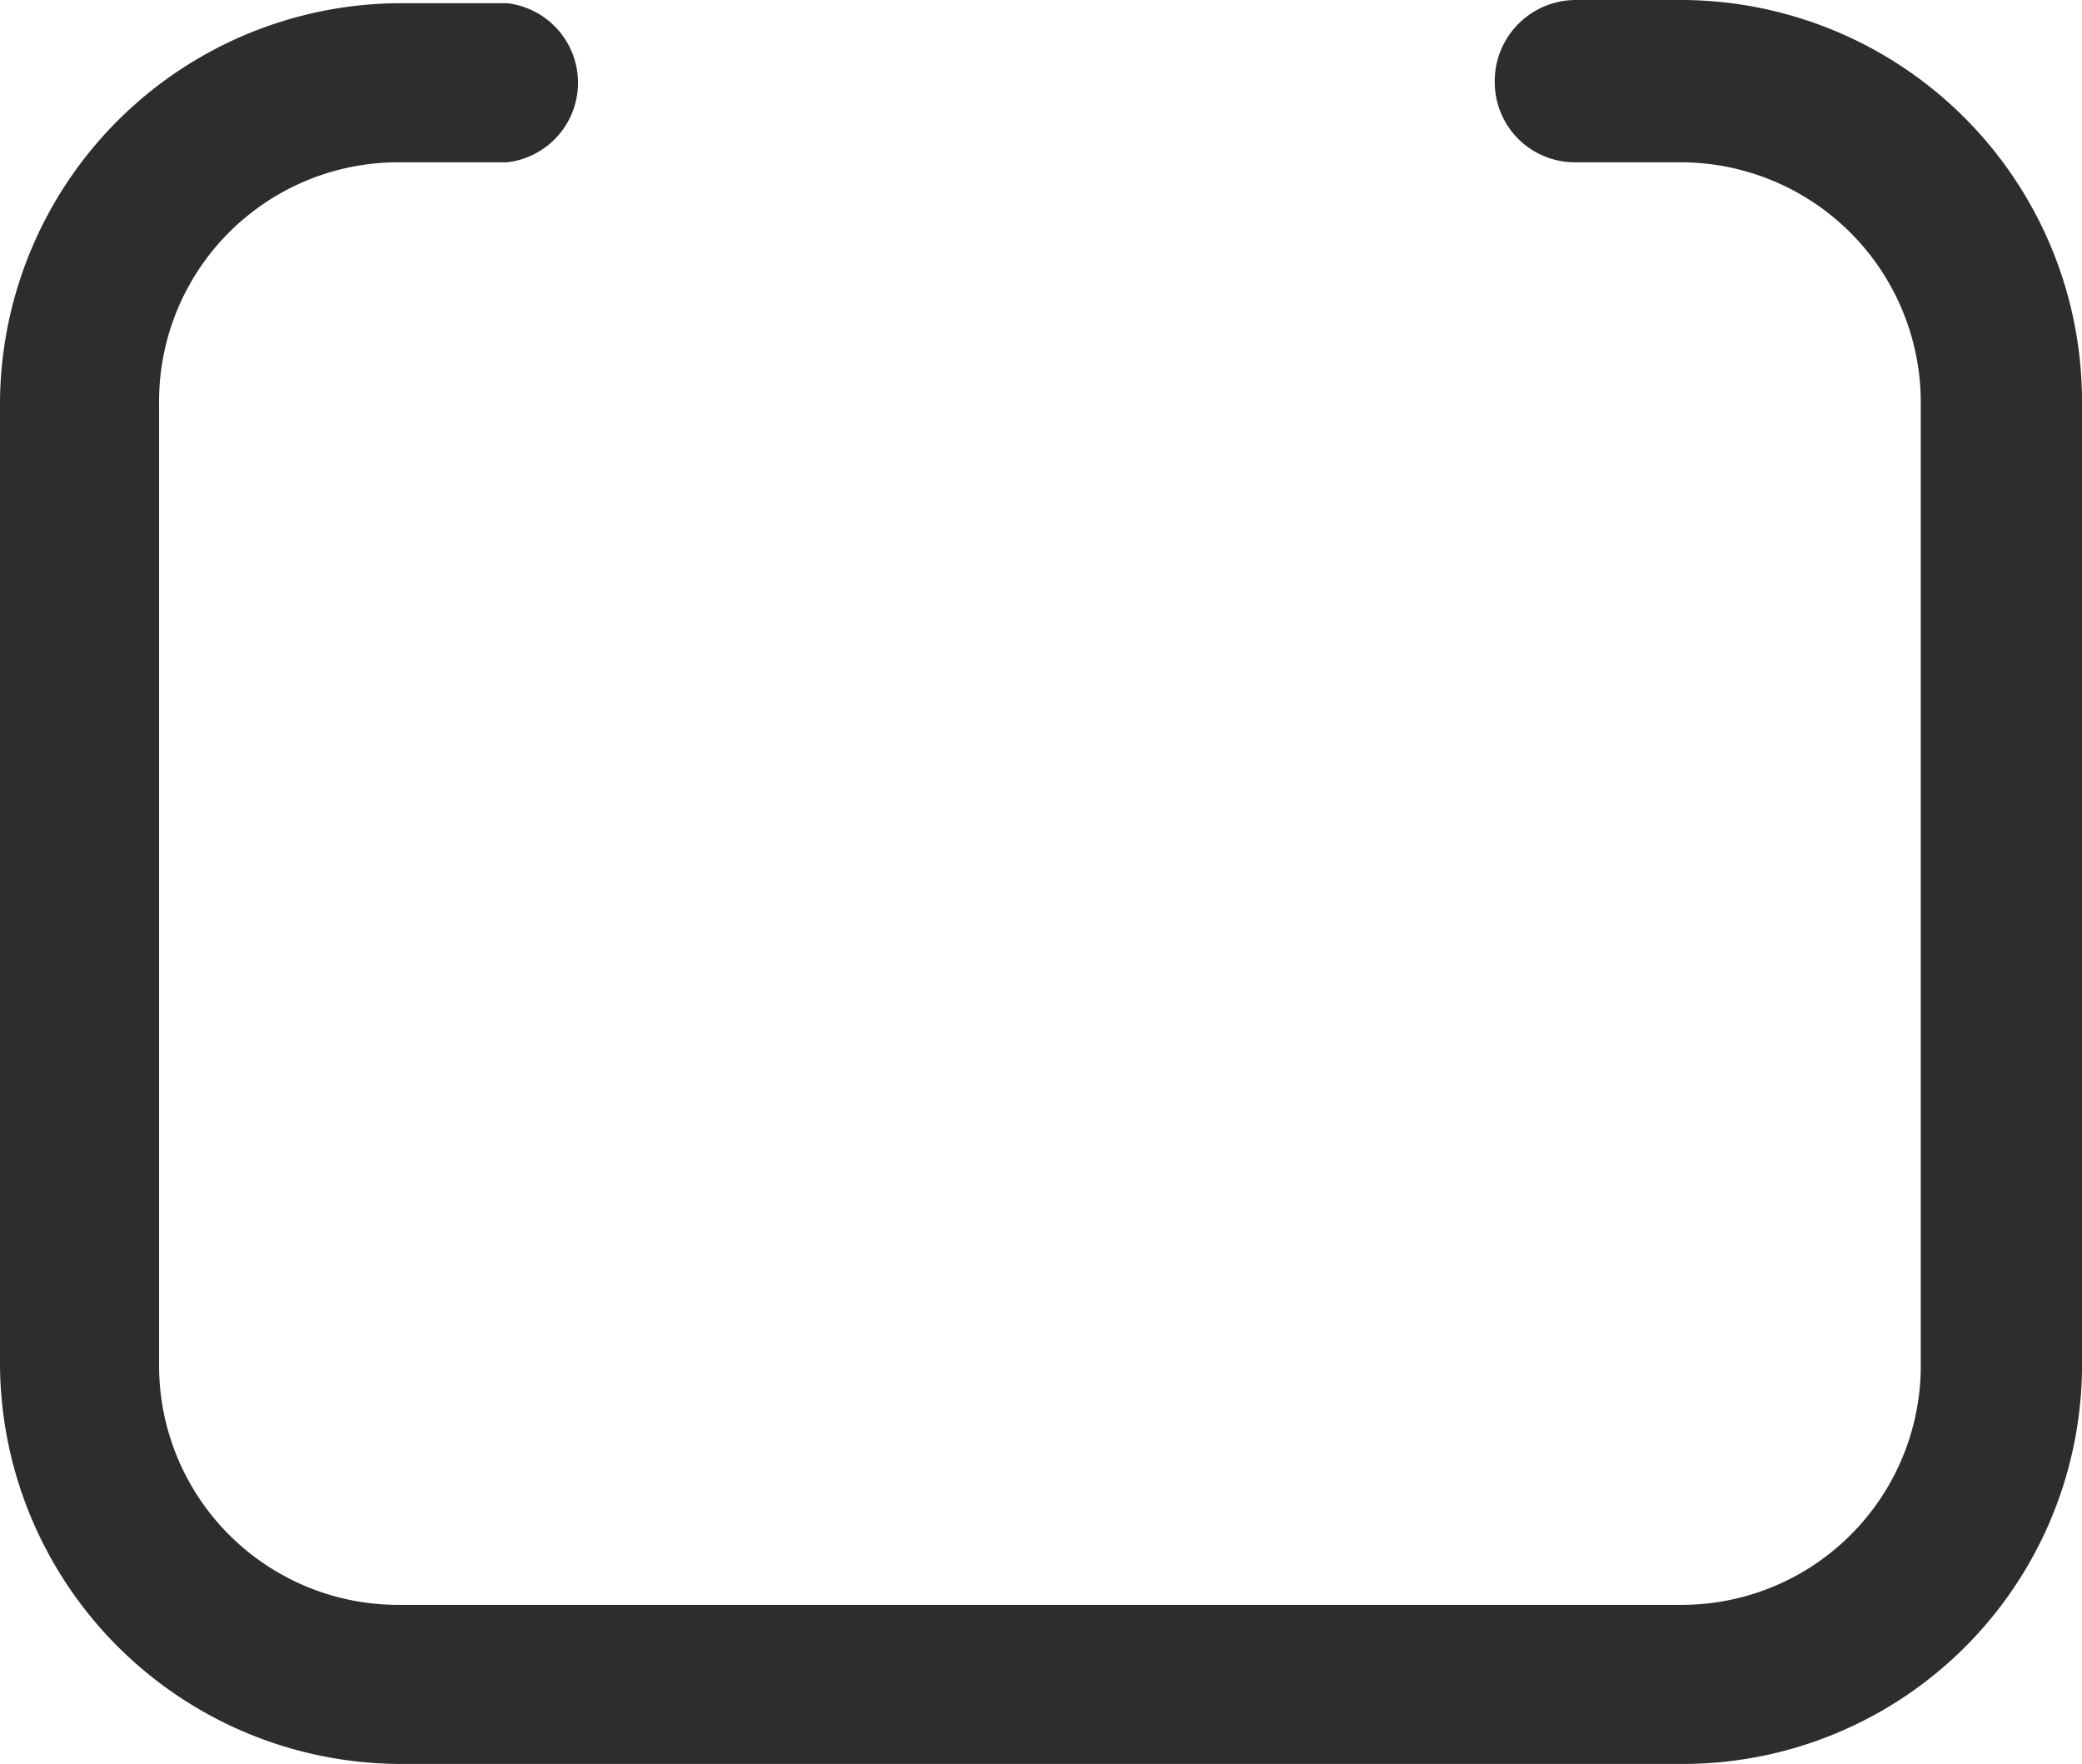 <svg xmlns="http://www.w3.org/2000/svg" width="13.65" height="11.564" viewBox="0 0 13.65 11.564">
  <path id="Path" d="M2.625,11.564A2.632,2.632,0,0,1,0,8.946v-6.3A2.632,2.632,0,0,1,2.625.021h.7a.525.525,0,0,1,0,1.043h-.7A1.568,1.568,0,0,0,1.043,2.653v6.3a1.568,1.568,0,0,0,1.582,1.568h8.4a1.568,1.568,0,0,0,1.568-1.575v-6.3a1.575,1.575,0,0,0-1.568-1.582h-.7A.525.525,0,0,1,9.8.546.532.532,0,0,1,10.325,0h.7A2.632,2.632,0,0,1,13.65,2.618v6.3a2.618,2.618,0,0,1-2.625,2.646Z" fill="#2d2d2d"/>
</svg>
